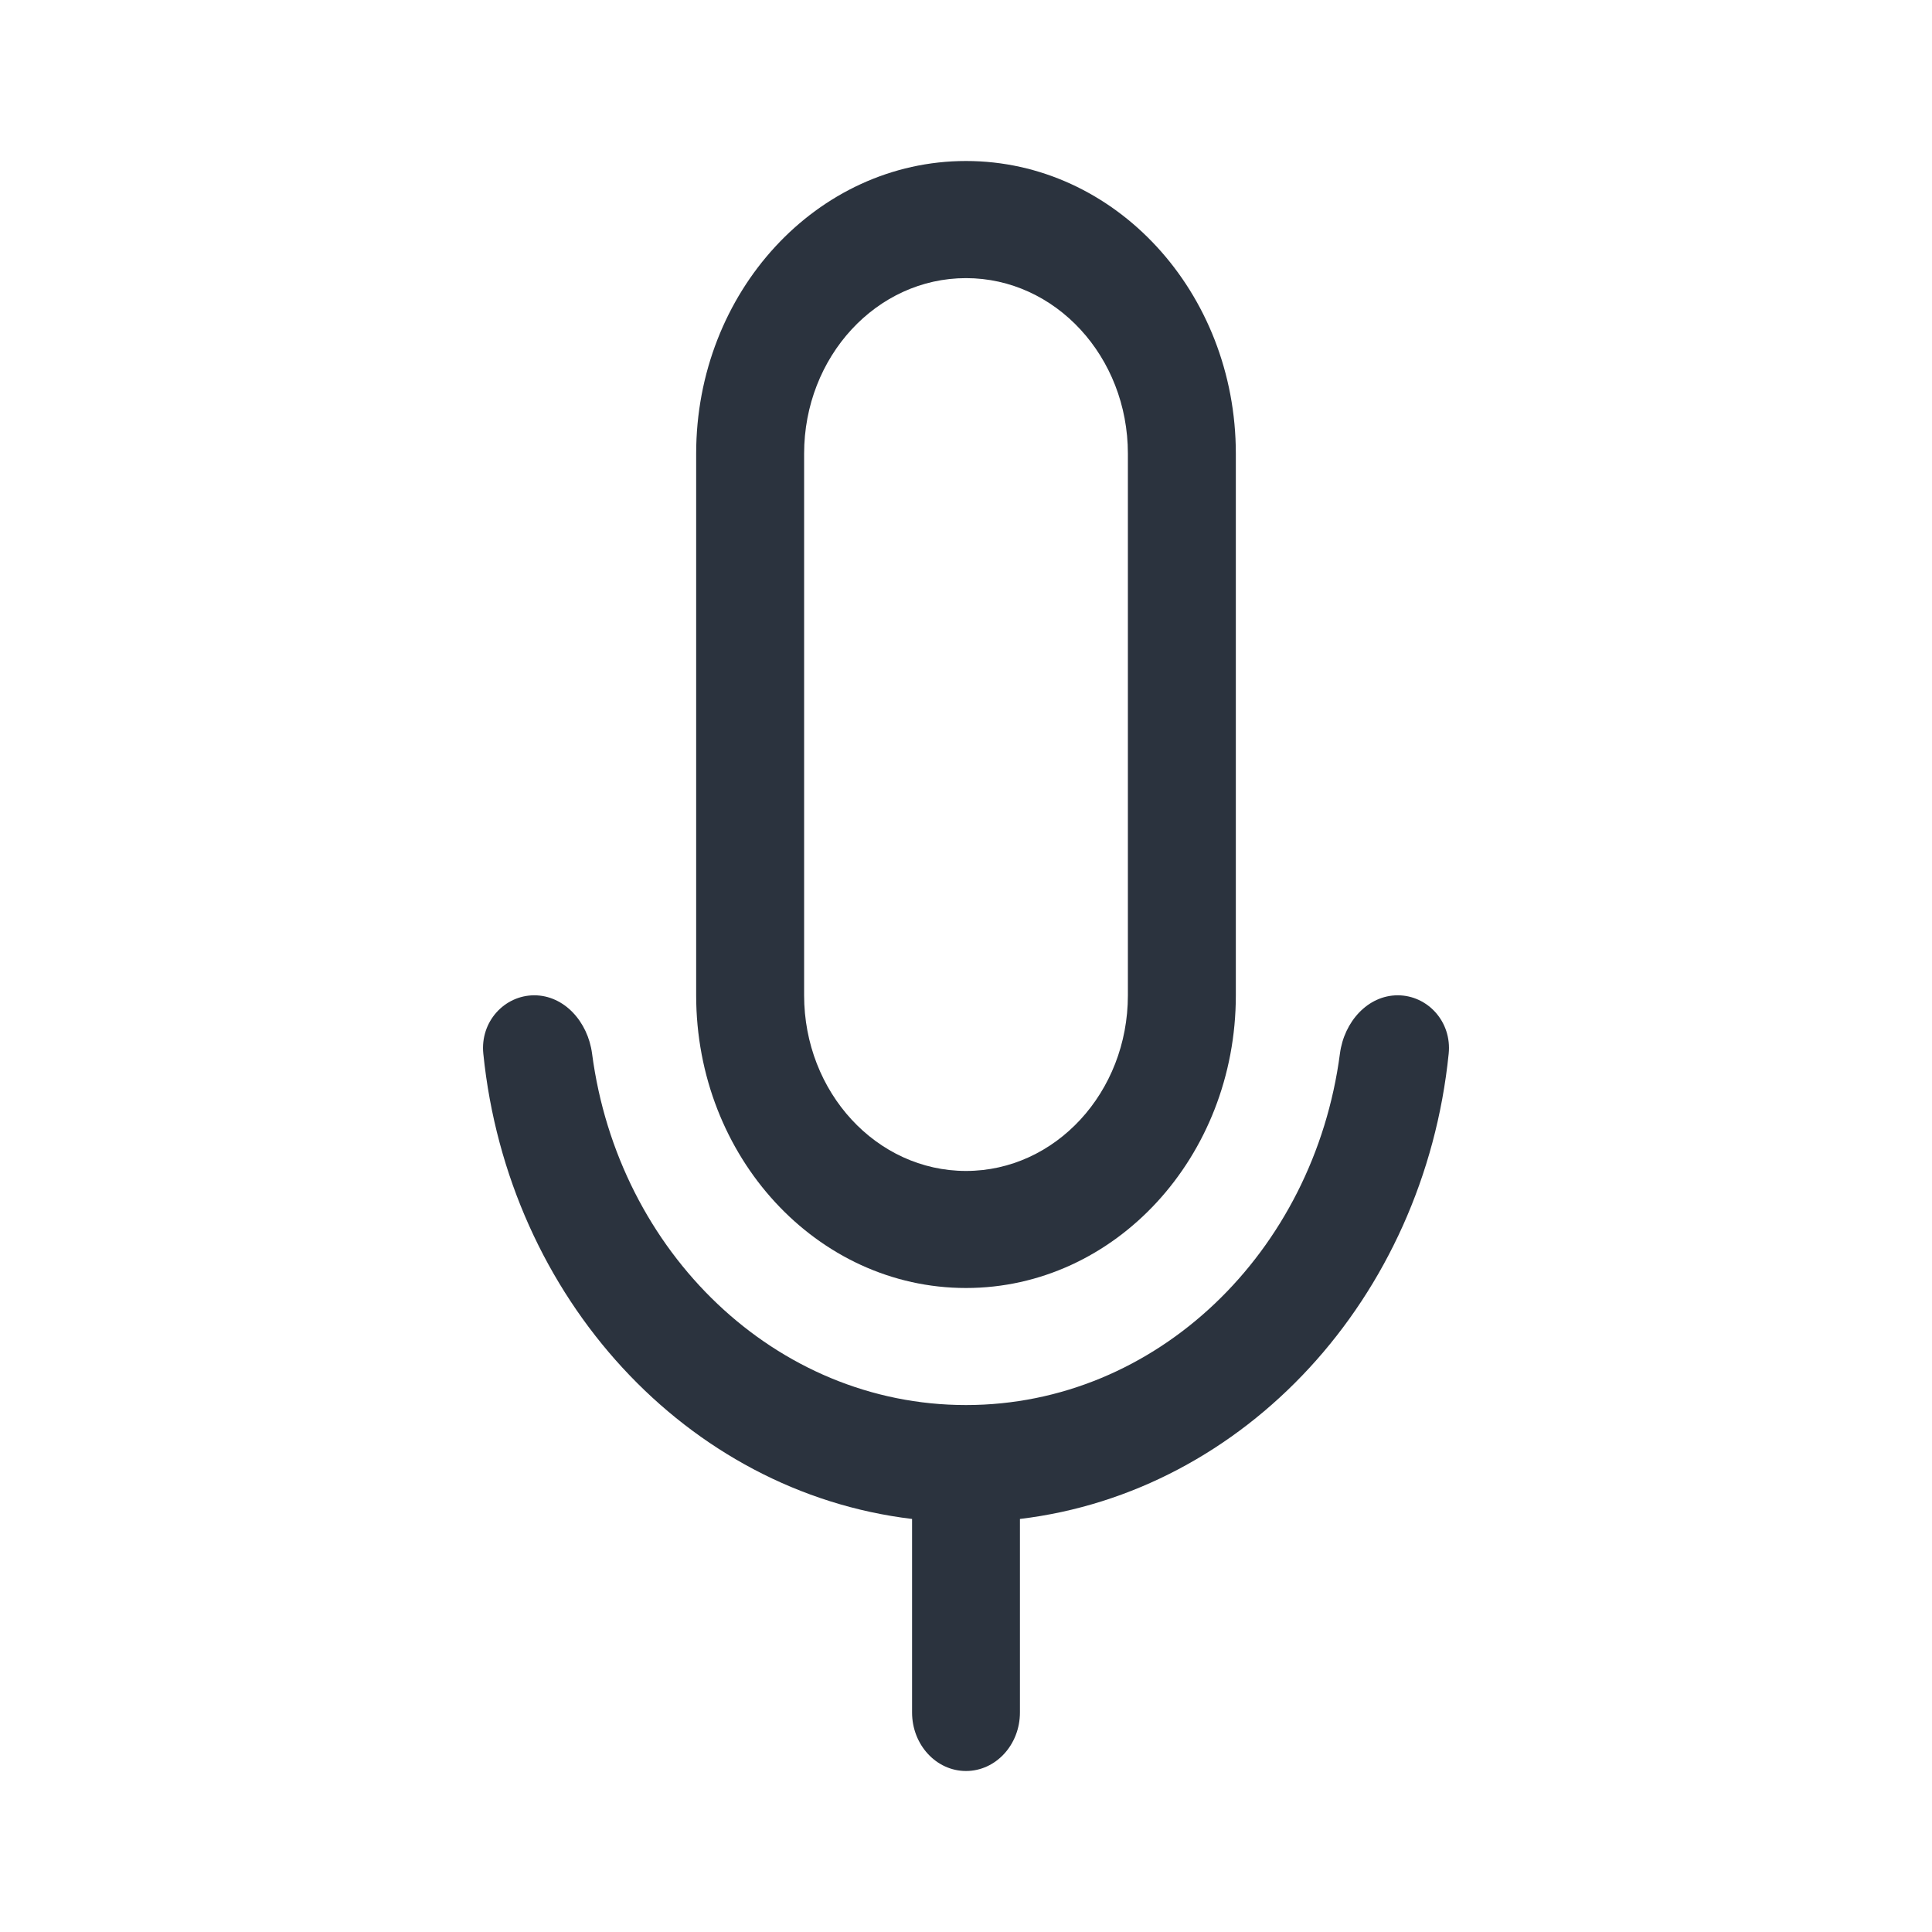 <svg xmlns="http://www.w3.org/2000/svg" width="24" height="24" viewBox="0 0 24 24" fill="none">
    <path fill-rule="evenodd" clip-rule="evenodd" d="M8.648 5.636C8.648 3.628 10.149 2 12 2C13.851 2 15.352 3.628 15.352 5.636V12.364C15.352 14.372 13.851 16 12 16C10.149 16 8.648 14.372 8.648 12.364V5.636ZM12 3.455C10.889 3.455 9.989 4.431 9.989 5.636V12.364C9.989 13.569 10.889 14.546 12 14.546C13.111 14.546 14.011 13.569 14.011 12.364V5.636C14.011 4.431 13.111 3.455 12 3.455Z" fill="#2B333E"/>
    <path fill-rule="evenodd" clip-rule="evenodd" d="M6.637 12.364C7.008 12.364 7.303 12.691 7.355 13.089C7.679 15.557 9.635 17.454 12 17.454C14.365 17.454 16.321 15.557 16.645 13.089C16.697 12.691 16.992 12.364 17.363 12.364C17.733 12.364 18.037 12.691 17.996 13.09C17.688 16.124 15.467 18.534 12.67 18.869V21.273C12.67 21.674 12.37 22 12 22C11.63 22 11.33 21.674 11.33 21.273V18.869C8.533 18.534 6.312 16.124 6.004 13.09C5.963 12.691 6.267 12.364 6.637 12.364Z" fill="#2B333E"/>
</svg>